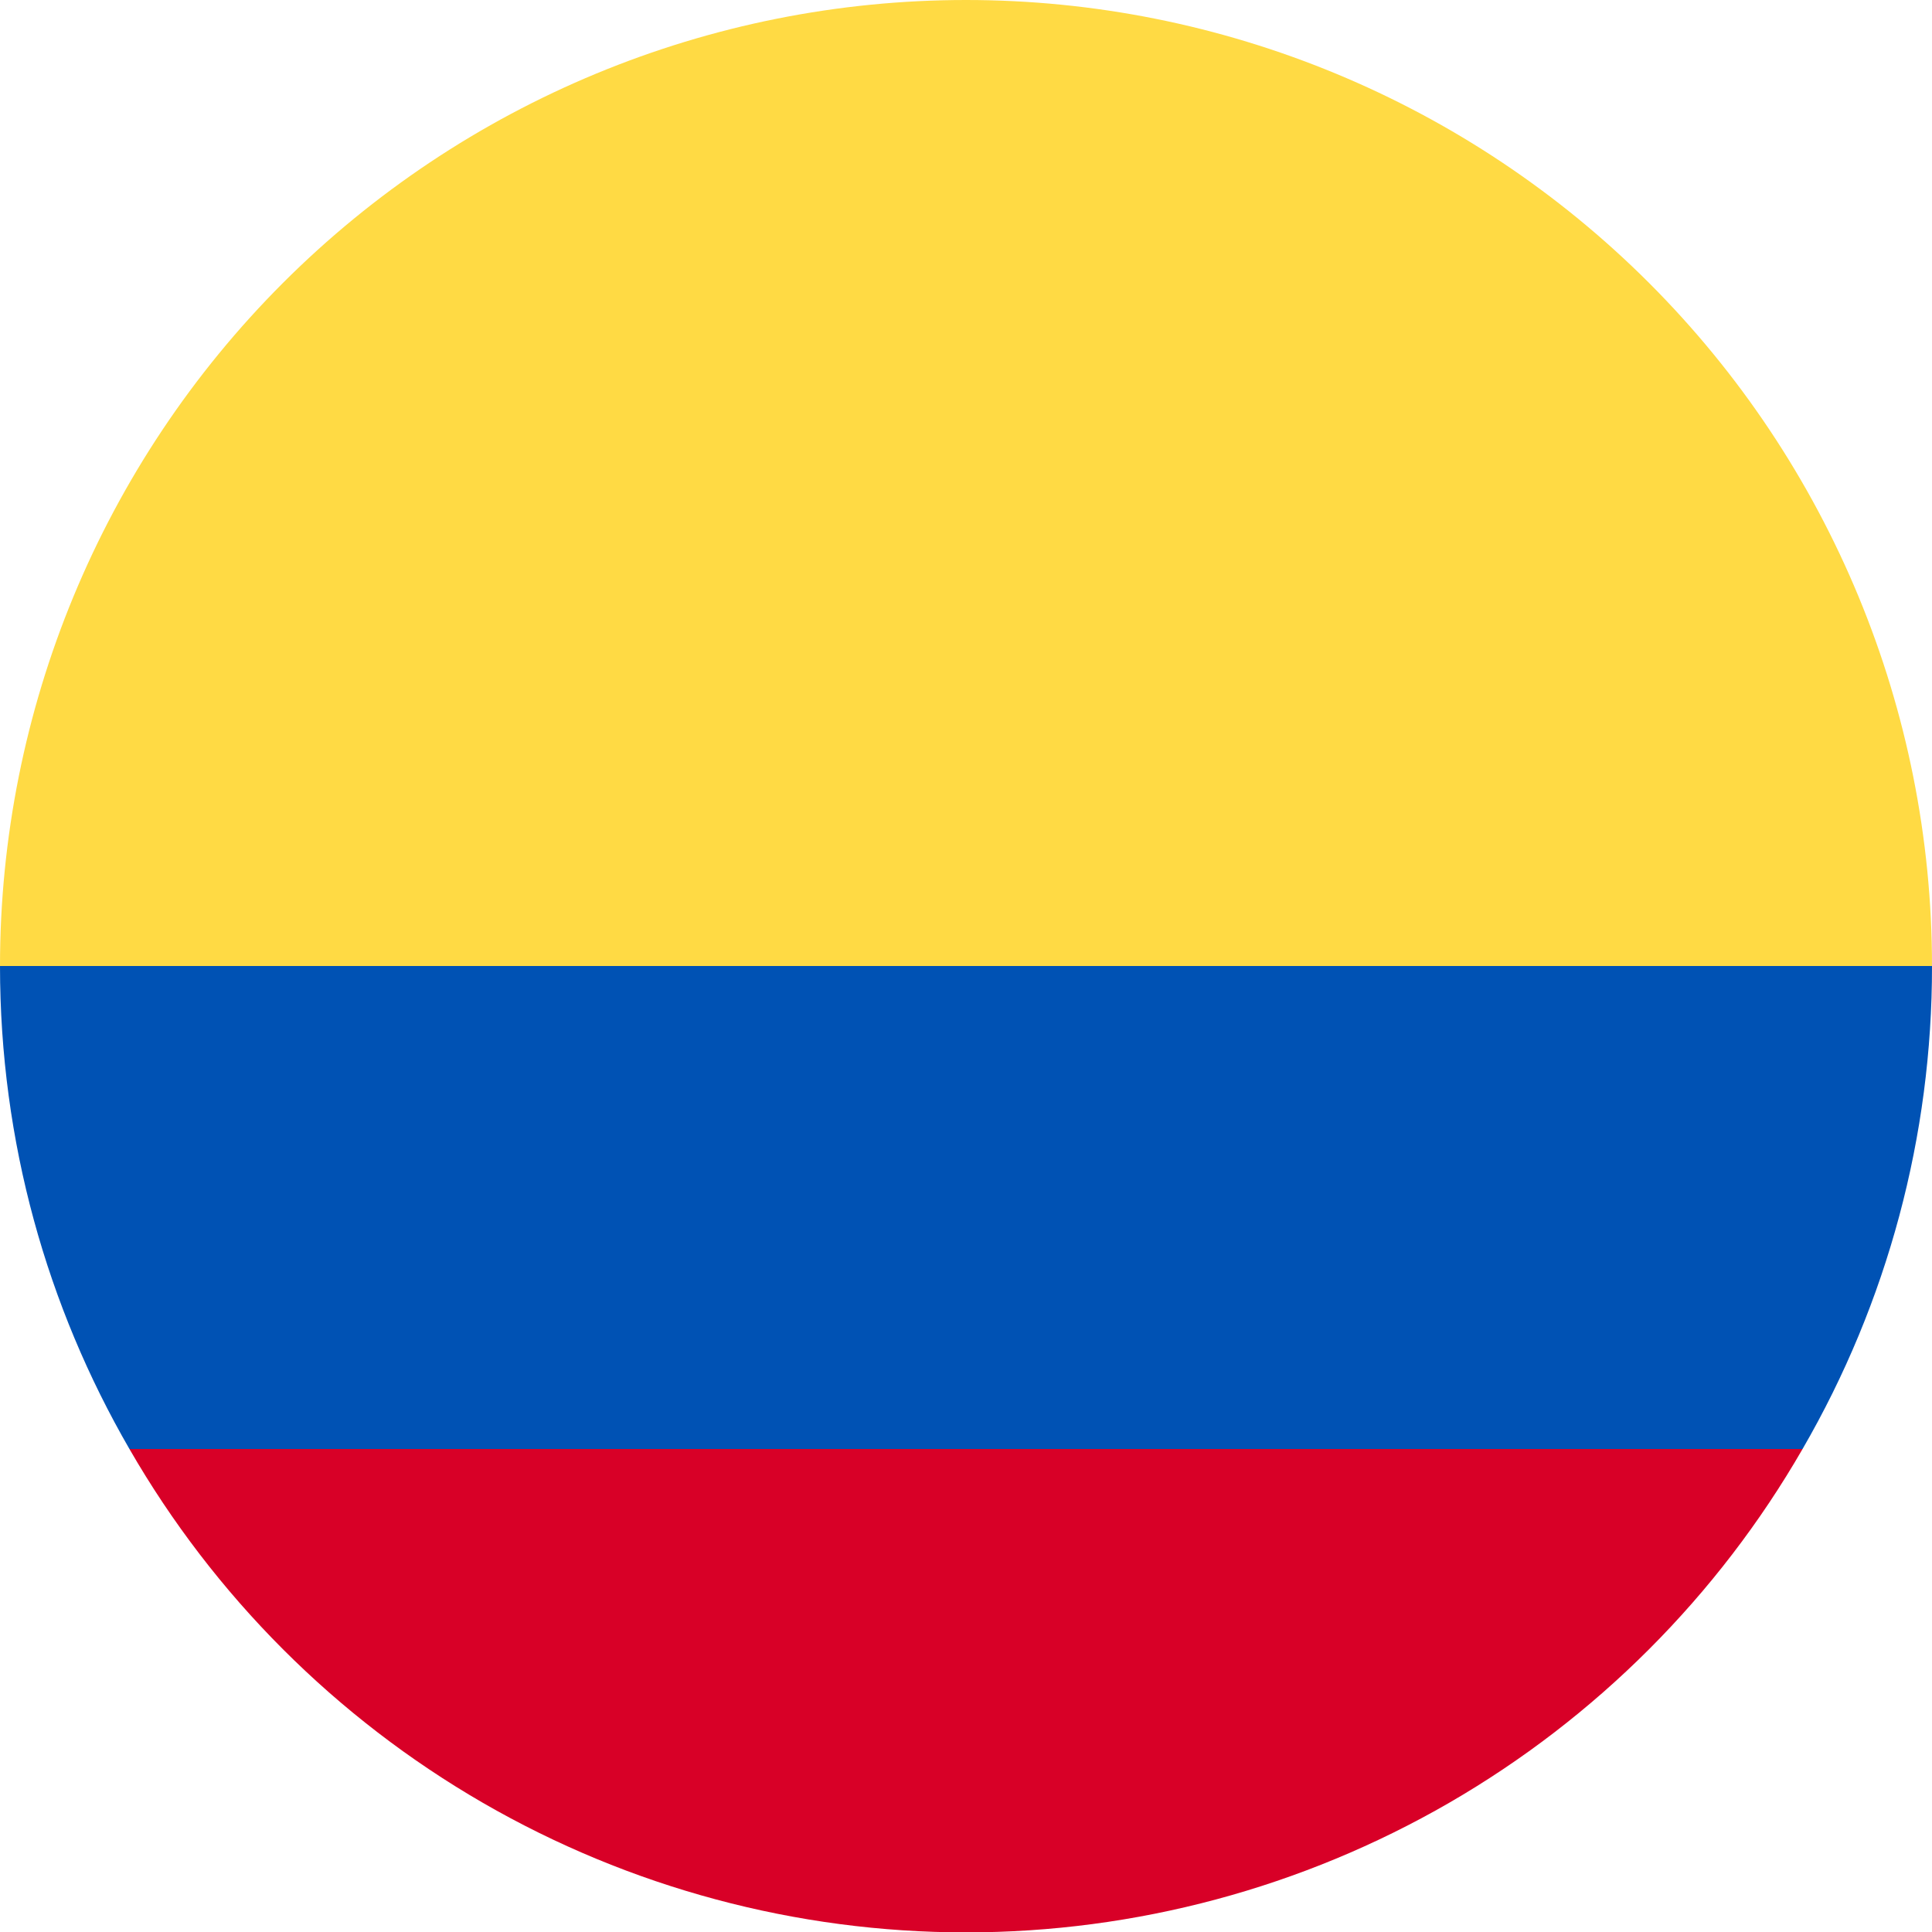 <svg width="20" height="20" viewBox="0 0 20 20" fill="none" xmlns="http://www.w3.org/2000/svg">
<g clip-path="url(#clip0)">
<path d="M0 10C0 7.348 1.054 4.804 2.929 2.929C4.804 1.054 7.348 0 10 0C12.652 0 15.196 1.054 17.071 2.929C18.946 4.804 20 7.348 20 10L10 10.871L0 10Z" fill="#FFDA44"/>
<path d="M1.34 15C2.217 16.521 3.479 17.784 4.999 18.663C6.519 19.541 8.244 20.004 10 20.004C11.756 20.004 13.481 19.541 15.001 18.663C16.521 17.784 17.783 16.521 18.66 15L10 14.348L1.34 15Z" fill="#D80027"/>
<path d="M18.66 15C19.54 13.481 20.002 11.756 20 10H0C0 11.82 0.488 13.527 1.34 15H18.66Z" fill="#0052B4"/>
</g>
<defs>
<clipPath id="clip0">
<rect width="20" height="20" fill="white"/>
</clipPath>
</defs>
</svg>
